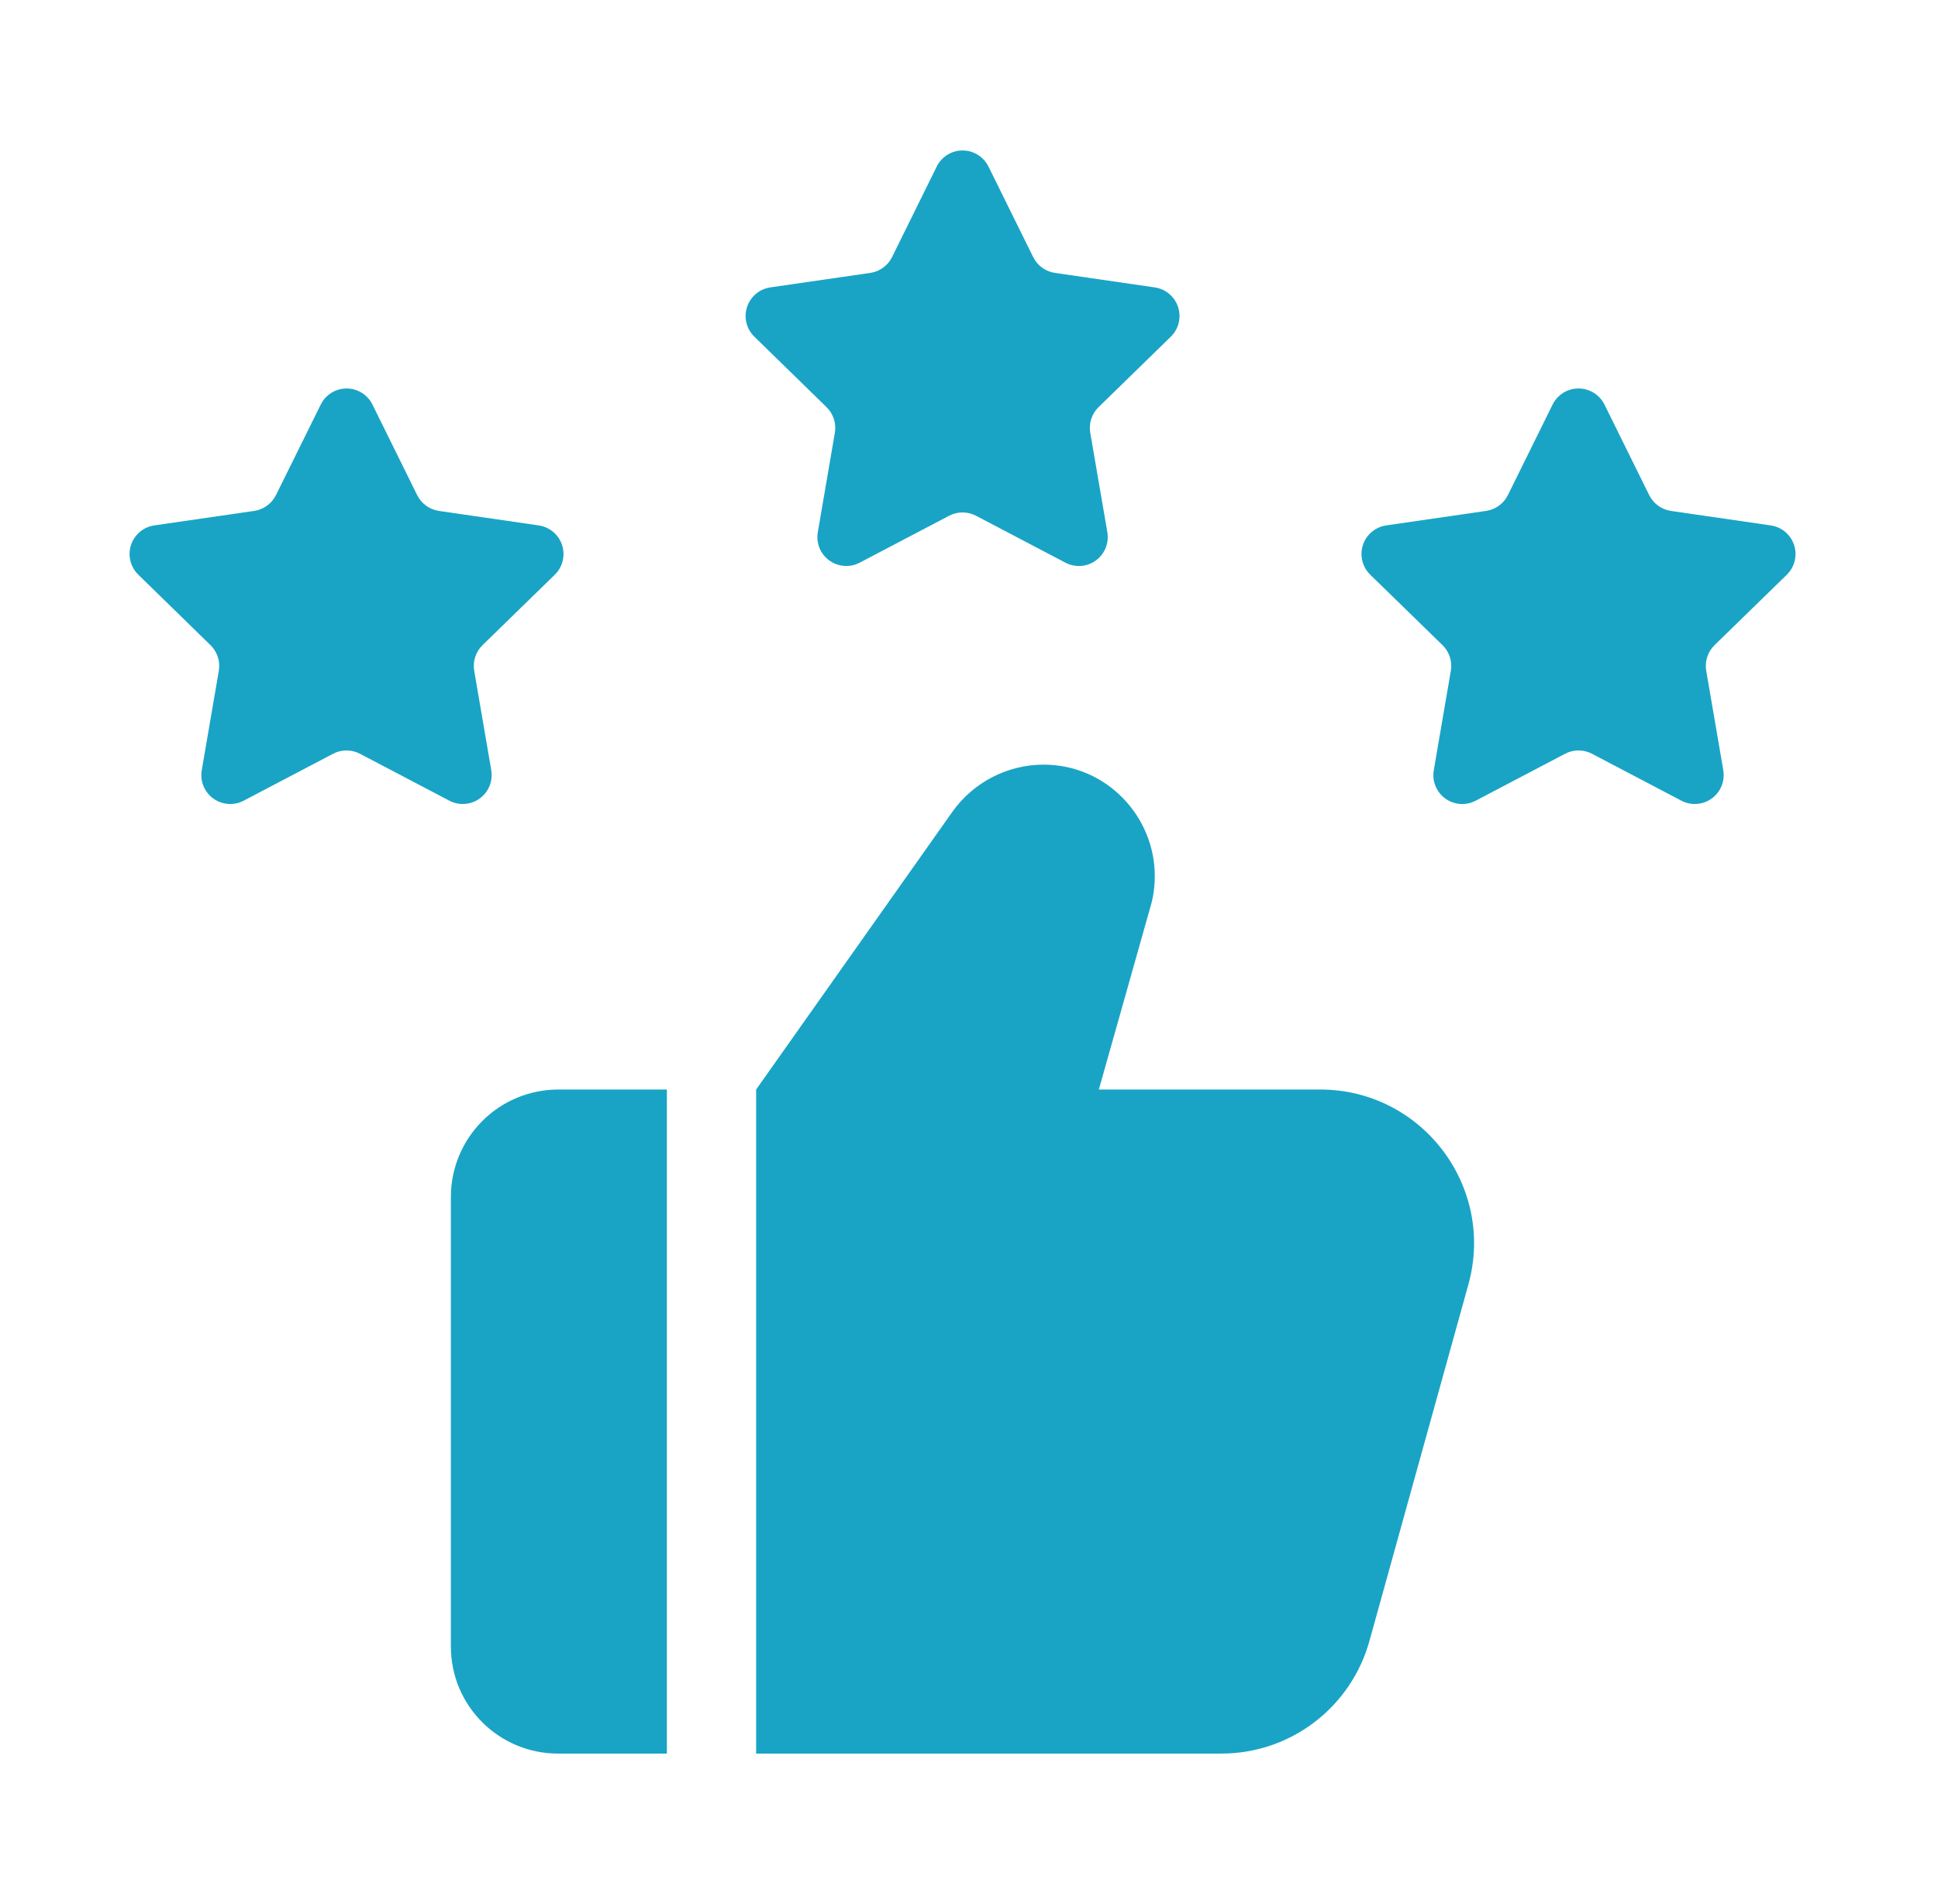<svg width="57" height="56" viewBox="0 0 57 56" fill="none" xmlns="http://www.w3.org/2000/svg">
<g clip-path="url(#clip0_2_65)">
<path d="M19.614 32.043H16.411C15.576 32.046 14.776 32.378 14.186 32.968C13.596 33.559 13.263 34.358 13.261 35.193V48.423C13.261 50.173 14.679 51.573 16.411 51.573H19.614V32.043ZM43.186 37.783L40.281 48.248C40.019 49.203 39.451 50.046 38.664 50.647C37.877 51.248 36.914 51.573 35.924 51.573H22.239V32.043L28.014 23.871C28.318 23.445 28.72 23.097 29.185 22.856C29.651 22.616 30.167 22.489 30.691 22.488C32.546 22.488 33.964 24.011 33.964 25.761C33.964 26.058 33.929 26.356 33.841 26.653L32.319 32.043H38.829C41.821 32.043 43.991 34.896 43.186 37.783ZM10.955 11.899L12.269 14.56C12.393 14.81 12.631 14.986 12.909 15.026L15.848 15.453C16.004 15.476 16.151 15.543 16.272 15.645C16.393 15.747 16.483 15.881 16.532 16.032C16.581 16.182 16.587 16.344 16.549 16.497C16.511 16.651 16.431 16.791 16.318 16.902L14.192 18.974C14.093 19.07 14.019 19.189 13.977 19.32C13.934 19.451 13.924 19.59 13.947 19.726L14.449 22.652C14.475 22.808 14.458 22.969 14.398 23.116C14.338 23.263 14.239 23.39 14.11 23.483C13.982 23.576 13.83 23.632 13.672 23.643C13.514 23.655 13.356 23.622 13.216 23.548L10.587 22.168C10.465 22.104 10.329 22.071 10.192 22.071C10.054 22.071 9.919 22.104 9.797 22.168L7.167 23.548C7.026 23.622 6.868 23.655 6.71 23.643C6.552 23.632 6.4 23.576 6.272 23.483C6.143 23.39 6.044 23.263 5.984 23.116C5.924 22.969 5.907 22.808 5.934 22.652L6.436 19.726C6.459 19.59 6.449 19.451 6.406 19.32C6.363 19.189 6.289 19.07 6.191 18.974L4.068 16.902C3.954 16.791 3.874 16.651 3.836 16.497C3.797 16.343 3.803 16.181 3.852 16.031C3.901 15.88 3.992 15.746 4.113 15.643C4.234 15.541 4.382 15.475 4.539 15.452L7.477 15.026C7.613 15.006 7.742 14.953 7.854 14.871C7.965 14.79 8.055 14.684 8.117 14.56L9.433 11.9C9.502 11.758 9.611 11.637 9.745 11.554C9.88 11.47 10.035 11.425 10.194 11.425C10.353 11.425 10.508 11.47 10.643 11.554C10.777 11.637 10.886 11.758 10.956 11.9L10.955 11.899ZM29.073 4.899L30.387 7.56C30.511 7.81 30.749 7.986 31.027 8.026L33.966 8.453C34.122 8.476 34.269 8.542 34.39 8.645C34.511 8.747 34.601 8.881 34.65 9.032C34.699 9.182 34.705 9.344 34.667 9.497C34.629 9.651 34.549 9.791 34.436 9.902L32.311 11.974C32.212 12.07 32.138 12.189 32.096 12.32C32.053 12.451 32.043 12.59 32.066 12.726L32.569 15.652C32.596 15.808 32.578 15.969 32.518 16.116C32.459 16.263 32.359 16.391 32.23 16.484C32.102 16.577 31.95 16.633 31.792 16.644C31.633 16.655 31.475 16.622 31.335 16.548L28.706 15.168C28.584 15.104 28.448 15.071 28.311 15.071C28.173 15.071 28.038 15.104 27.916 15.168L25.286 16.548C25.145 16.622 24.987 16.655 24.829 16.643C24.671 16.632 24.519 16.576 24.391 16.483C24.262 16.39 24.163 16.263 24.103 16.116C24.043 15.969 24.026 15.808 24.053 15.652L24.555 12.726C24.578 12.59 24.568 12.451 24.525 12.32C24.482 12.189 24.408 12.07 24.31 11.974L22.187 9.902C22.073 9.791 21.993 9.651 21.954 9.497C21.916 9.343 21.922 9.181 21.971 9.031C22.02 8.88 22.111 8.746 22.232 8.643C22.353 8.541 22.501 8.475 22.658 8.452L25.597 8.026C25.733 8.006 25.863 7.953 25.974 7.872C26.086 7.791 26.176 7.684 26.237 7.56L27.55 4.9C27.619 4.758 27.728 4.638 27.862 4.554C27.997 4.47 28.152 4.425 28.311 4.425C28.47 4.425 28.625 4.47 28.76 4.554C28.894 4.638 29.003 4.757 29.073 4.899ZM47.191 11.899L48.505 14.56C48.629 14.81 48.867 14.986 49.145 15.026L52.083 15.453C52.239 15.476 52.387 15.542 52.508 15.644C52.629 15.747 52.719 15.881 52.768 16.031C52.817 16.182 52.823 16.343 52.785 16.497C52.747 16.651 52.667 16.791 52.554 16.902L50.428 18.974C50.329 19.07 50.255 19.189 50.213 19.32C50.17 19.451 50.16 19.59 50.183 19.726L50.685 22.652C50.711 22.808 50.694 22.969 50.634 23.116C50.574 23.263 50.475 23.39 50.346 23.483C50.218 23.576 50.066 23.632 49.908 23.643C49.75 23.655 49.592 23.622 49.452 23.548L46.823 22.168C46.7 22.104 46.565 22.071 46.427 22.071C46.289 22.071 46.154 22.104 46.032 22.168L43.404 23.548C43.263 23.622 43.105 23.655 42.947 23.644C42.788 23.633 42.636 23.577 42.508 23.484C42.379 23.391 42.28 23.263 42.22 23.116C42.16 22.969 42.143 22.808 42.17 22.652L42.672 19.726C42.695 19.59 42.685 19.451 42.642 19.32C42.599 19.189 42.525 19.07 42.427 18.974L40.301 16.902C40.187 16.791 40.107 16.651 40.069 16.497C40.03 16.343 40.036 16.182 40.085 16.031C40.134 15.88 40.224 15.746 40.345 15.644C40.466 15.541 40.614 15.475 40.771 15.452L43.71 15.026C43.846 15.006 43.976 14.953 44.087 14.872C44.199 14.791 44.289 14.684 44.35 14.56L45.664 11.899C45.734 11.757 45.843 11.637 45.977 11.553C46.112 11.469 46.268 11.425 46.427 11.425C46.585 11.425 46.741 11.469 46.876 11.553C47.011 11.637 47.12 11.757 47.191 11.899Z" fill="#19A4C6"/>
</g>
<defs>
<clipPath id="clip0_2_65">
<rect width="56" height="56" fill="white" transform="translate(0.311)"/>
</clipPath>
</defs>
</svg>
